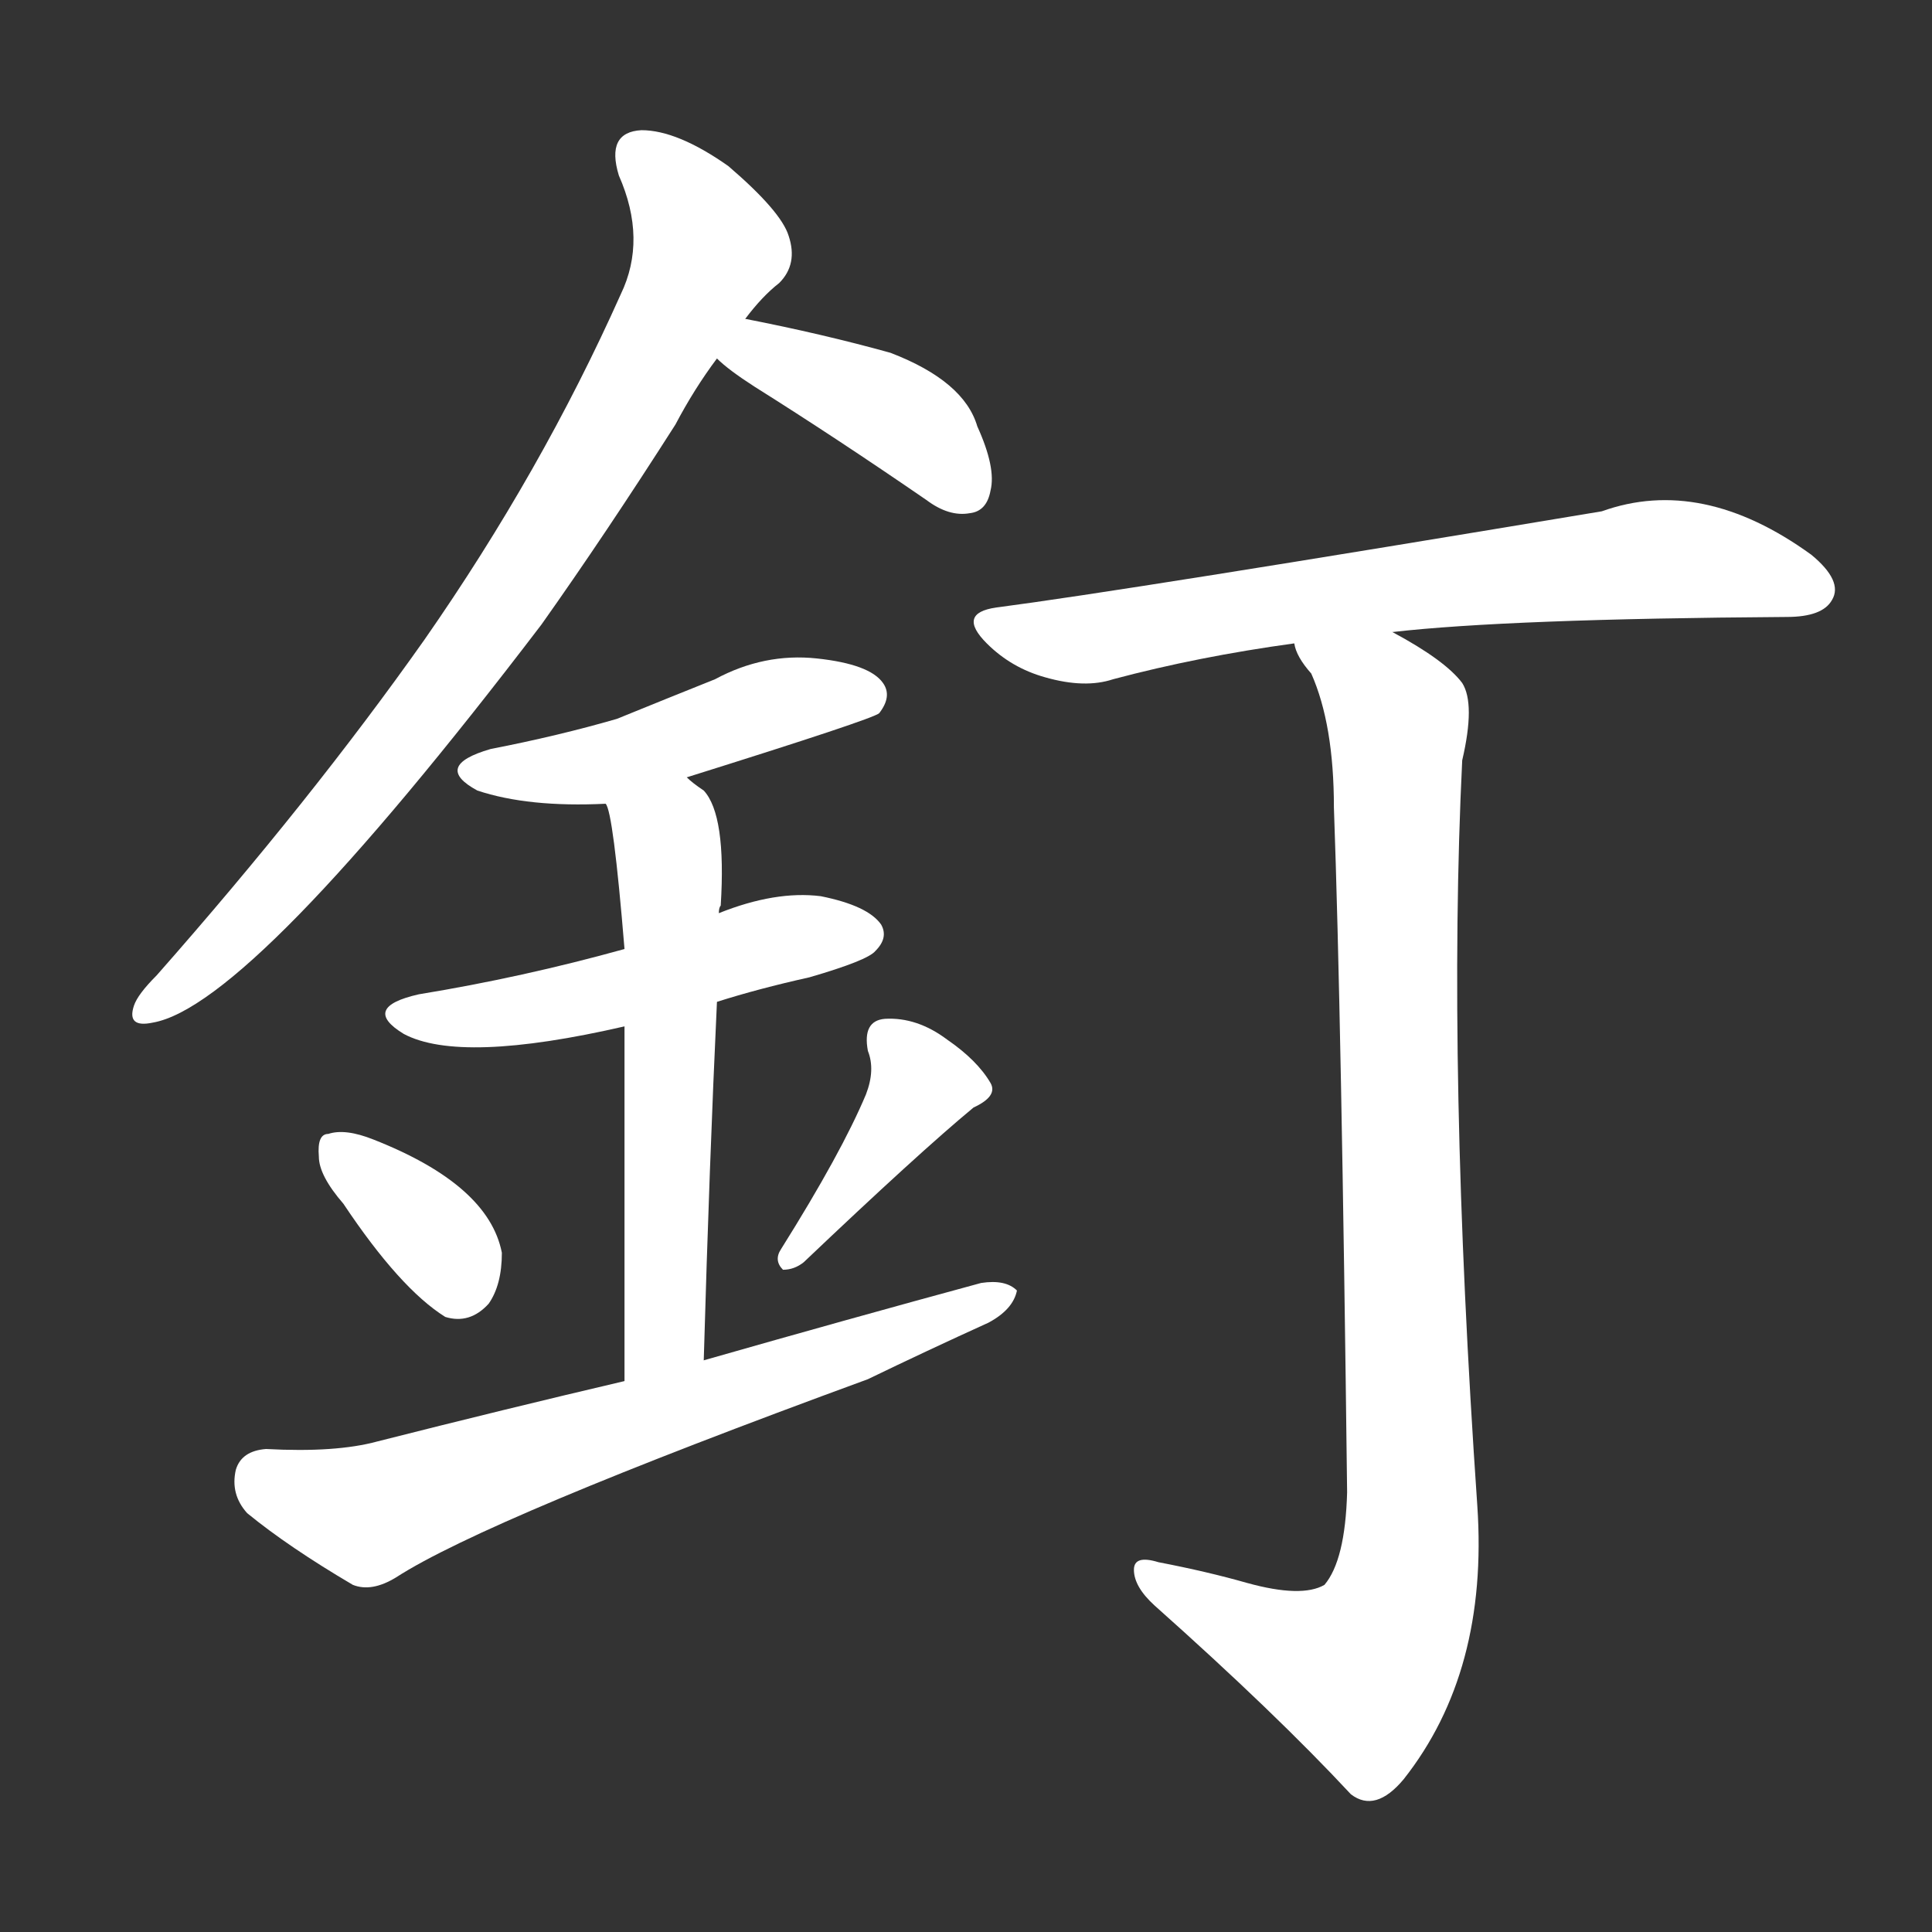 <svg version="1.1" viewBox="0 0 1024 1024" xmlns="http://www.w3.org/2000/svg">
  <rect x="0" y="0" width="1024" height="1024" fill="#333333" stroke="none"/>
  <g transform="scale(1, -1) translate(0, -900)">
    <style type="text/css">
        .stroke1 {fill: #FFFFFF;}
        .stroke2 {fill: #FFFFFF;}
        .stroke3 {fill: #FFFFFF;}
        .stroke4 {fill: #FFFFFF;}
        .stroke5 {fill: #FFFFFF;}
        .stroke6 {fill: #FFFFFF;}
        .stroke7 {fill: #FFFFFF;}
        .stroke8 {fill: #FFFFFF;}
        .stroke9 {fill: #FFFFFF;}
        .stroke10 {fill: #FFFFFF;}
        .stroke11 {fill: #FFFFFF;}
        .stroke12 {fill: #FFFFFF;}
        .stroke13 {fill: #FFFFFF;}
        .stroke14 {fill: #FFFFFF;}
        .stroke15 {fill: #FFFFFF;}
        .stroke16 {fill: #FFFFFF;}
        .stroke17 {fill: #FFFFFF;}
        .stroke18 {fill: #FFFFFF;}
        .stroke19 {fill: #FFFFFF;}
        .stroke20 {fill: #FFFFFF;}
        text {
            font-family: Helvetica;
            font-size: 50px;
            fill: #FFFFFF;}
            paint-order: stroke;
            stroke: #000000;
            stroke-width: 4px;
            stroke-linecap: butt;
            stroke-linejoin: miter;
            font-weight: 800;
        }
    </style>

    <path d="M 395 731 Q 404 743 413 750 Q 423 760 418 775 Q 414 788 386 812 Q 359 831 340 831 Q 321 830 328 807 Q 343 773 329 744 Q 287 650 225 561 Q 165 476 83 383 Q 73 373 71 367 Q 67 355 81 358 Q 133 367 287 569 Q 321 617 358 675 Q 368 694 380 710 L 395 731 Z" class="stroke1"/>
    <path d="M 380 710 Q 386 704 400 695 Q 443 668 491 635 Q 503 626 514 628 Q 523 629 525 640 Q 528 652 518 674 Q 511 698 472 713 Q 436 723 395 731 C 366 737 358 730 380 710 Z" class="stroke2"/>
    <path d="M 364 488 Q 463 519 466 522 Q 473 531 468 538 Q 461 548 433 551 Q 405 554 379 540 Q 354 530 327 519 Q 296 510 260 503 Q 229 494 253 481 Q 280 472 321 474 L 364 488 Z" class="stroke3"/>
    <path d="M 380 369 Q 402 376 429 382 Q 460 391 464 396 Q 471 403 467 410 Q 460 420 435 425 Q 411 428 381 416 L 331 397 Q 277 382 222 373 Q 191 366 214 352 Q 244 336 331 356 L 380 369 Z" class="stroke4"/>
    <path d="M 373 179 Q 376 284 380 369 L 381 416 Q 381 419 382 420 Q 385 468 373 481 Q 367 485 364 488 C 340 507 313 503 321 474 Q 325 470 331 397 L 331 356 Q 331 292 331 168 C 331 138 372 149 373 179 Z" class="stroke5"/>
    <path d="M 182 262 Q 212 217 236 202 Q 249 198 259 209 Q 266 219 266 236 Q 259 272 198 296 Q 183 302 174 299 Q 168 299 169 287 Q 169 277 182 262 Z" class="stroke6"/>
    <path d="M 459 320 Q 446 289 414 238 Q 410 232 415 227 Q 421 227 426 231 Q 487 289 516 313 Q 529 319 525 326 Q 518 338 502 349 Q 486 361 469 360 Q 457 359 460 343 Q 464 333 459 320 Z" class="stroke7"/>
    <path d="M 331 168 Q 267 153 200 136 Q 178 130 141 132 Q 128 131 125 121 Q 122 108 131 98 Q 153 80 187 60 Q 197 56 210 64 Q 258 95 460 169 Q 491 184 524 199 Q 537 206 539 216 Q 533 222 520 220 Q 450 201 373 179 L 331 168 Z" class="stroke8"/>
    <path d="M 738 565 Q 799 572 947 573 Q 966 573 971 582 Q 977 592 960 606 Q 902 648 849 629 Q 597 587 528 578 Q 507 575 523 559 Q 536 546 554 541 Q 575 535 590 540 Q 635 552 686 559 L 738 565 Z" class="stroke9"/>
    <path d="M 686 559 Q 687 552 695 543 Q 707 516 707 472 Q 711 361 714 109 Q 713 73 702 60 Q 690 53 661 61 Q 640 67 614 72 Q 601 76 601 68 Q 601 59 612 49 Q 676 -8 716 -51 Q 729 -61 744 -43 Q 789 14 783 102 Q 767 334 775 497 Q 782 527 775 538 Q 766 550 738 565 C 712 580 672 585 686 559 Z" class="stroke10"/>
</g></svg>